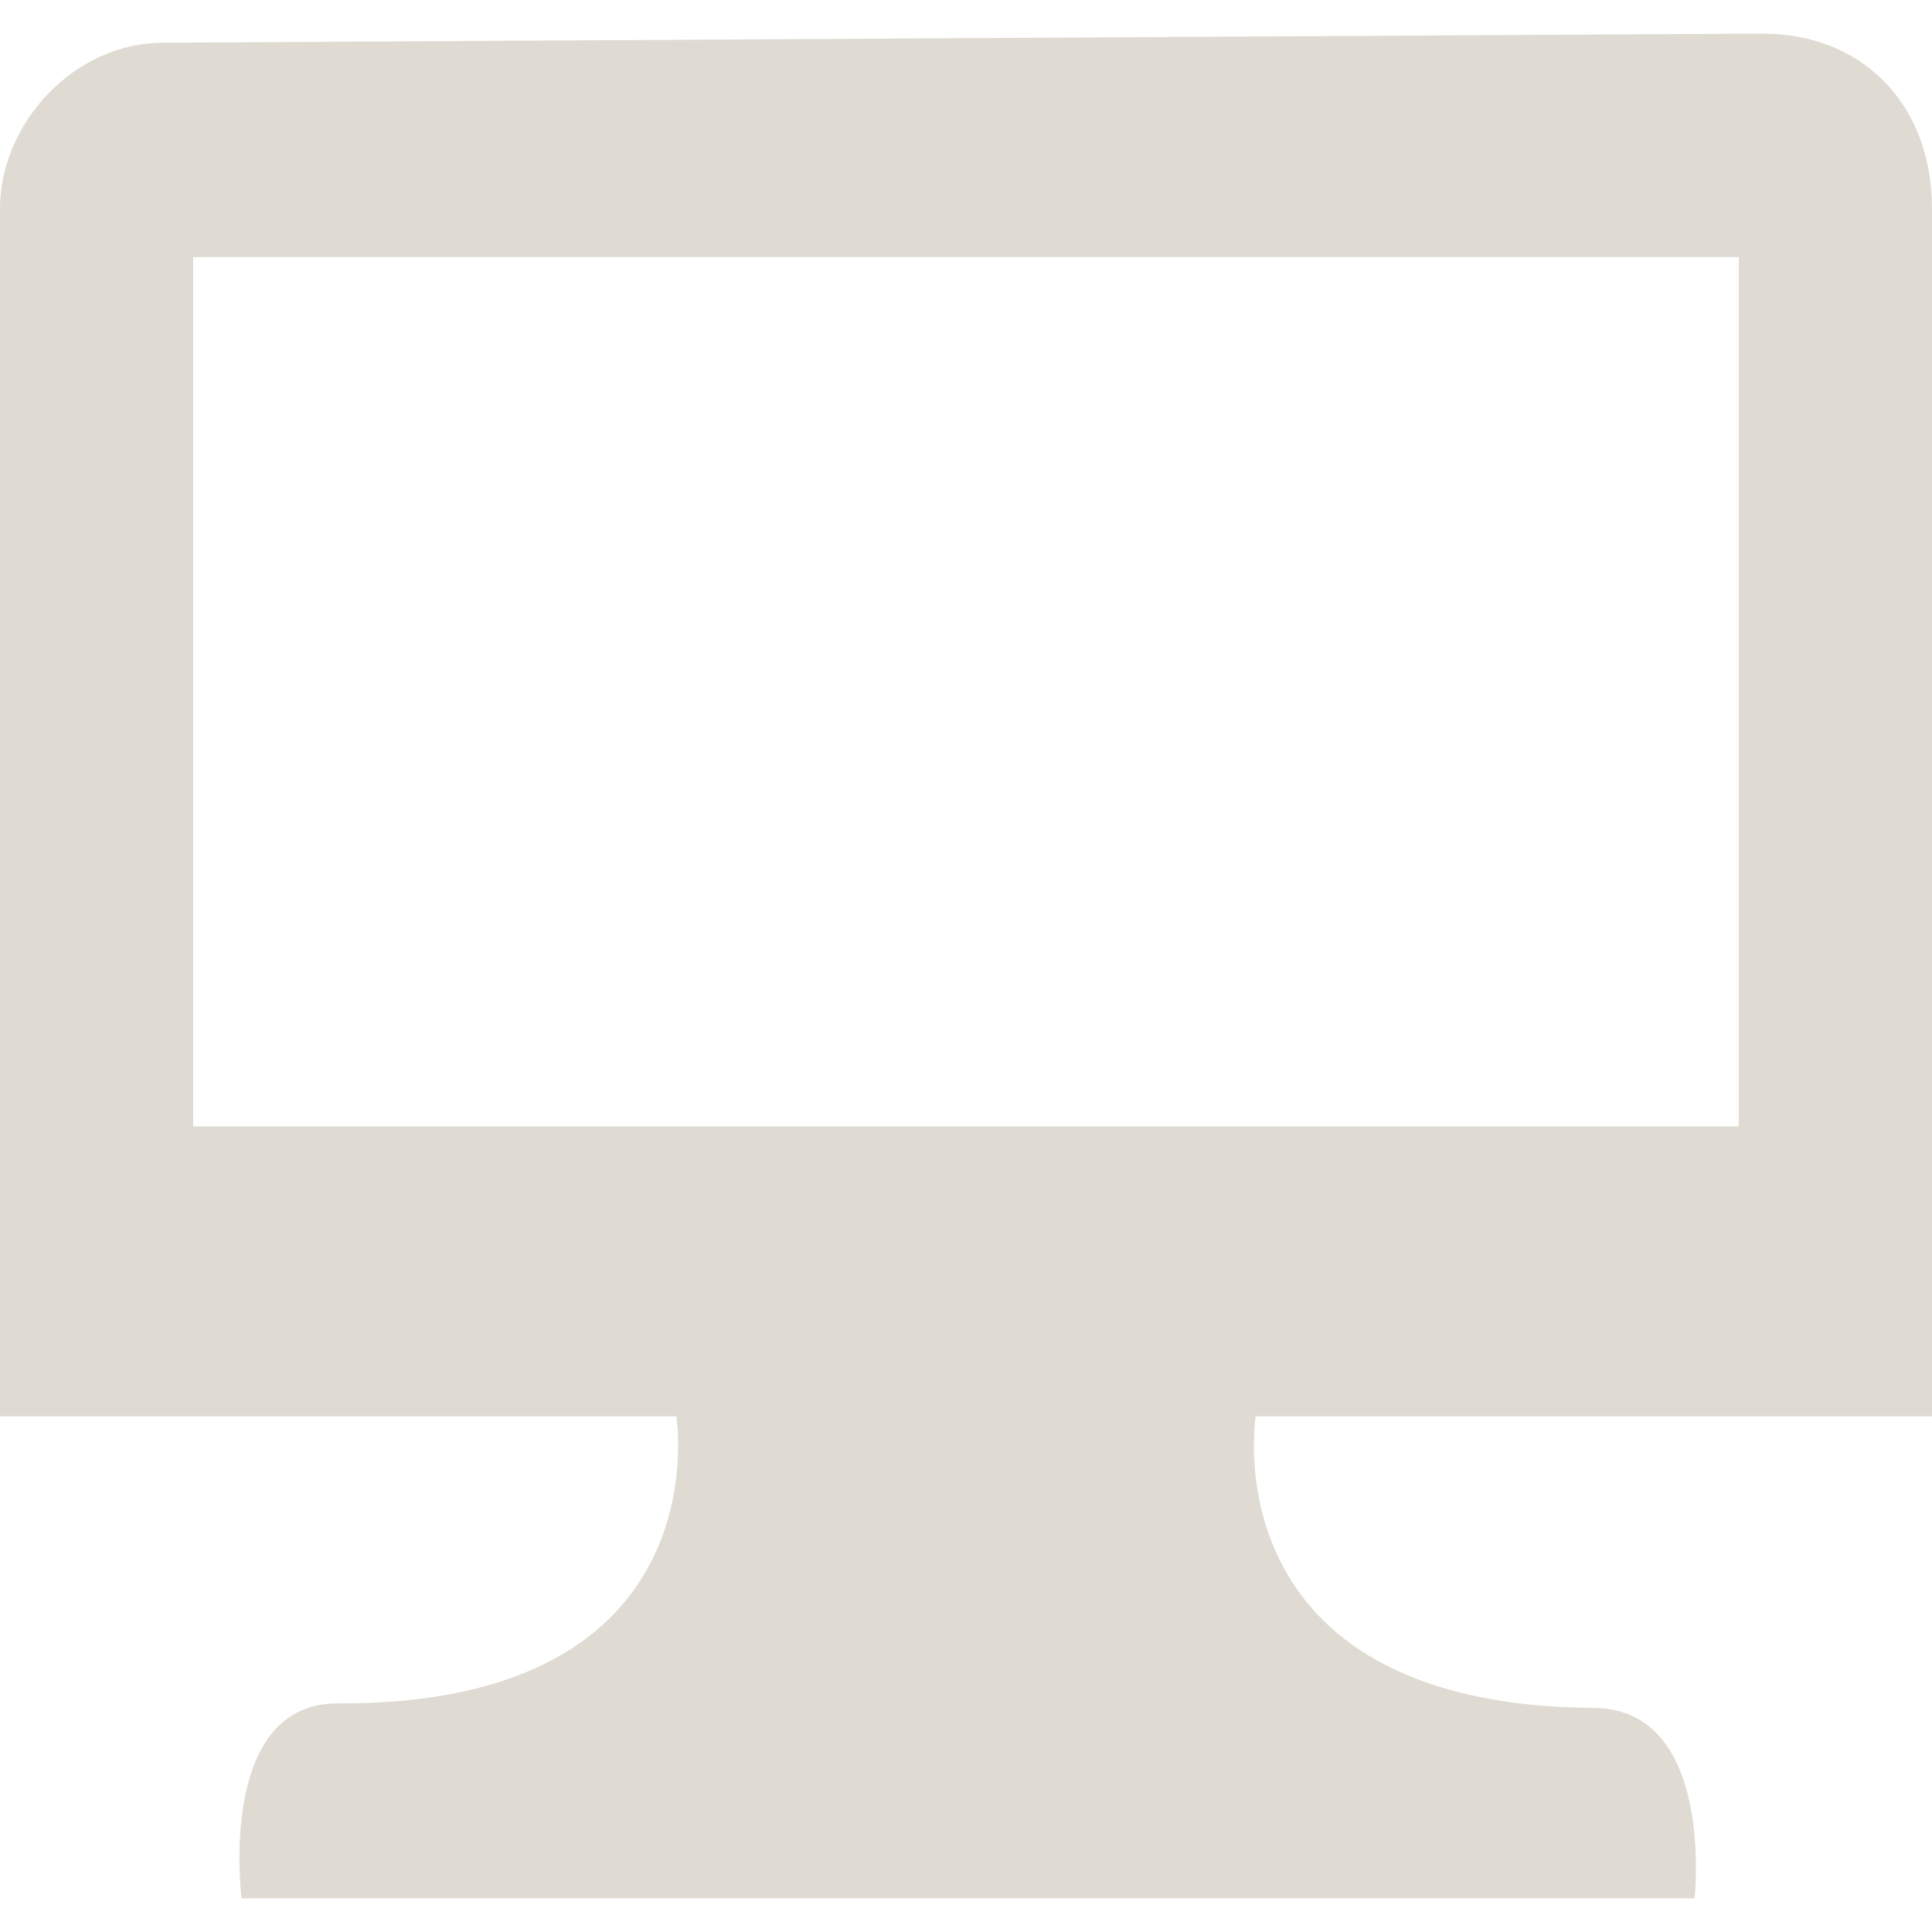 <?xml version="1.0" encoding="UTF-8" standalone="no"?>
<!-- Created with Inkscape (http://www.inkscape.org/) -->

<svg
   width="16"
   height="16"
   id="svg3304"
   version="1.1"
   xmlns="http://www.w3.org/2000/svg"
   xmlns:svg="http://www.w3.org/2000/svg"
   xmlns:rdf="http://www.w3.org/1999/02/22-rdf-syntax-ns#"
   xmlns:cc="http://creativecommons.org/ns#"
   xmlns:dc="http://purl.org/dc/elements/1.1/">
  <defs
     id="defs3306">
    <linearGradient
       id="linearGradient5833">
      <stop
         style="stop-color:#afafb2;stop-opacity:1;"
         offset="0"
         id="stop5835" />
      <stop
         style="stop-color:#8e8e93;stop-opacity:1;"
         offset="1"
         id="stop5837" />
    </linearGradient>
    <linearGradient
       id="linearGradient5541">
      <stop
         style="stop-color:#3b5a7a;stop-opacity:1;"
         offset="0"
         id="stop5543" />
      <stop
         style="stop-color:#4e77a1;stop-opacity:1;"
         offset="1"
         id="stop5545" />
    </linearGradient>
    <linearGradient
       id="linearGradient4807">
      <stop
         style="stop-color:#527da8;stop-opacity:1;"
         offset="0"
         id="stop4809" />
      <stop
         style="stop-color:#7e9fc1;stop-opacity:1;"
         offset="1"
         id="stop4811" />
    </linearGradient>
    <linearGradient
       id="linearGradient13580">
      <stop
         style="stop-color:#ffffff;stop-opacity:1;"
         offset="0"
         id="stop13582" />
      <stop
         style="stop-color:#ffffff;stop-opacity:0;"
         offset="1"
         id="stop13584" />
    </linearGradient>
    <linearGradient
       id="linearGradient7022">
      <stop
         style="stop-color:#f7f7f9;stop-opacity:1;"
         offset="0"
         id="stop7024" />
      <stop
         style="stop-color:#f4f4f6;stop-opacity:1;"
         offset="1"
         id="stop7026" />
    </linearGradient>
    <linearGradient
       id="linearGradient11400">
      <stop
         style="stop-color:#000000;stop-opacity:1;"
         offset="0"
         id="stop11402" />
      <stop
         style="stop-color:#000000;stop-opacity:0;"
         offset="1"
         id="stop11404" />
    </linearGradient>
    <linearGradient
       id="linearGradient14318">
      <stop
         style="stop-color:#000000;stop-opacity:1;"
         offset="0"
         id="stop14320" />
      <stop
         style="stop-color:#000000;stop-opacity:0;"
         offset="1"
         id="stop14322" />
    </linearGradient>
  </defs>
  <g
     id="layer1">
    <g
       id="g5724"
       transform="matrix(0.4,0,0,0.4,-1.6,-1.871)">
      <path
         style="fill:#dfdbd2;fill-opacity:1;fill-rule:evenodd;stroke:none;stroke-width:1px;stroke-linecap:butt;stroke-linejoin:miter;stroke-opacity:1"
         d="m 18,33.98 c 0,0 1,6 -7.008,5.965 C 8.487,39.934 9,43.98 9,43.98 h 30.085 c 0,0 0.432,-3.922 -2.085,-3.941 C 29,39.98 30,33.98 30,33.98 Z"
         id="path9222" />
      <path
         id="path2175"
         style="fill:#dfdbd2;fill-opacity:1;fill-rule:evenodd;stroke:none;stroke-width:3;stroke-linecap:round;stroke-linejoin:round;stroke-miterlimit:4;stroke-dasharray:none;stroke-opacity:1"
         d="M 40.498,5.373 7.375,5.562 C 5.539,5.562 4,7.226 4,9 V 34 H 44 V 9 C 44,6.802 42.523,5.373 40.498,5.373 Z M 8,10 H 40 V 28 H 8 Z" />
    </g>
  </g>
</svg>
